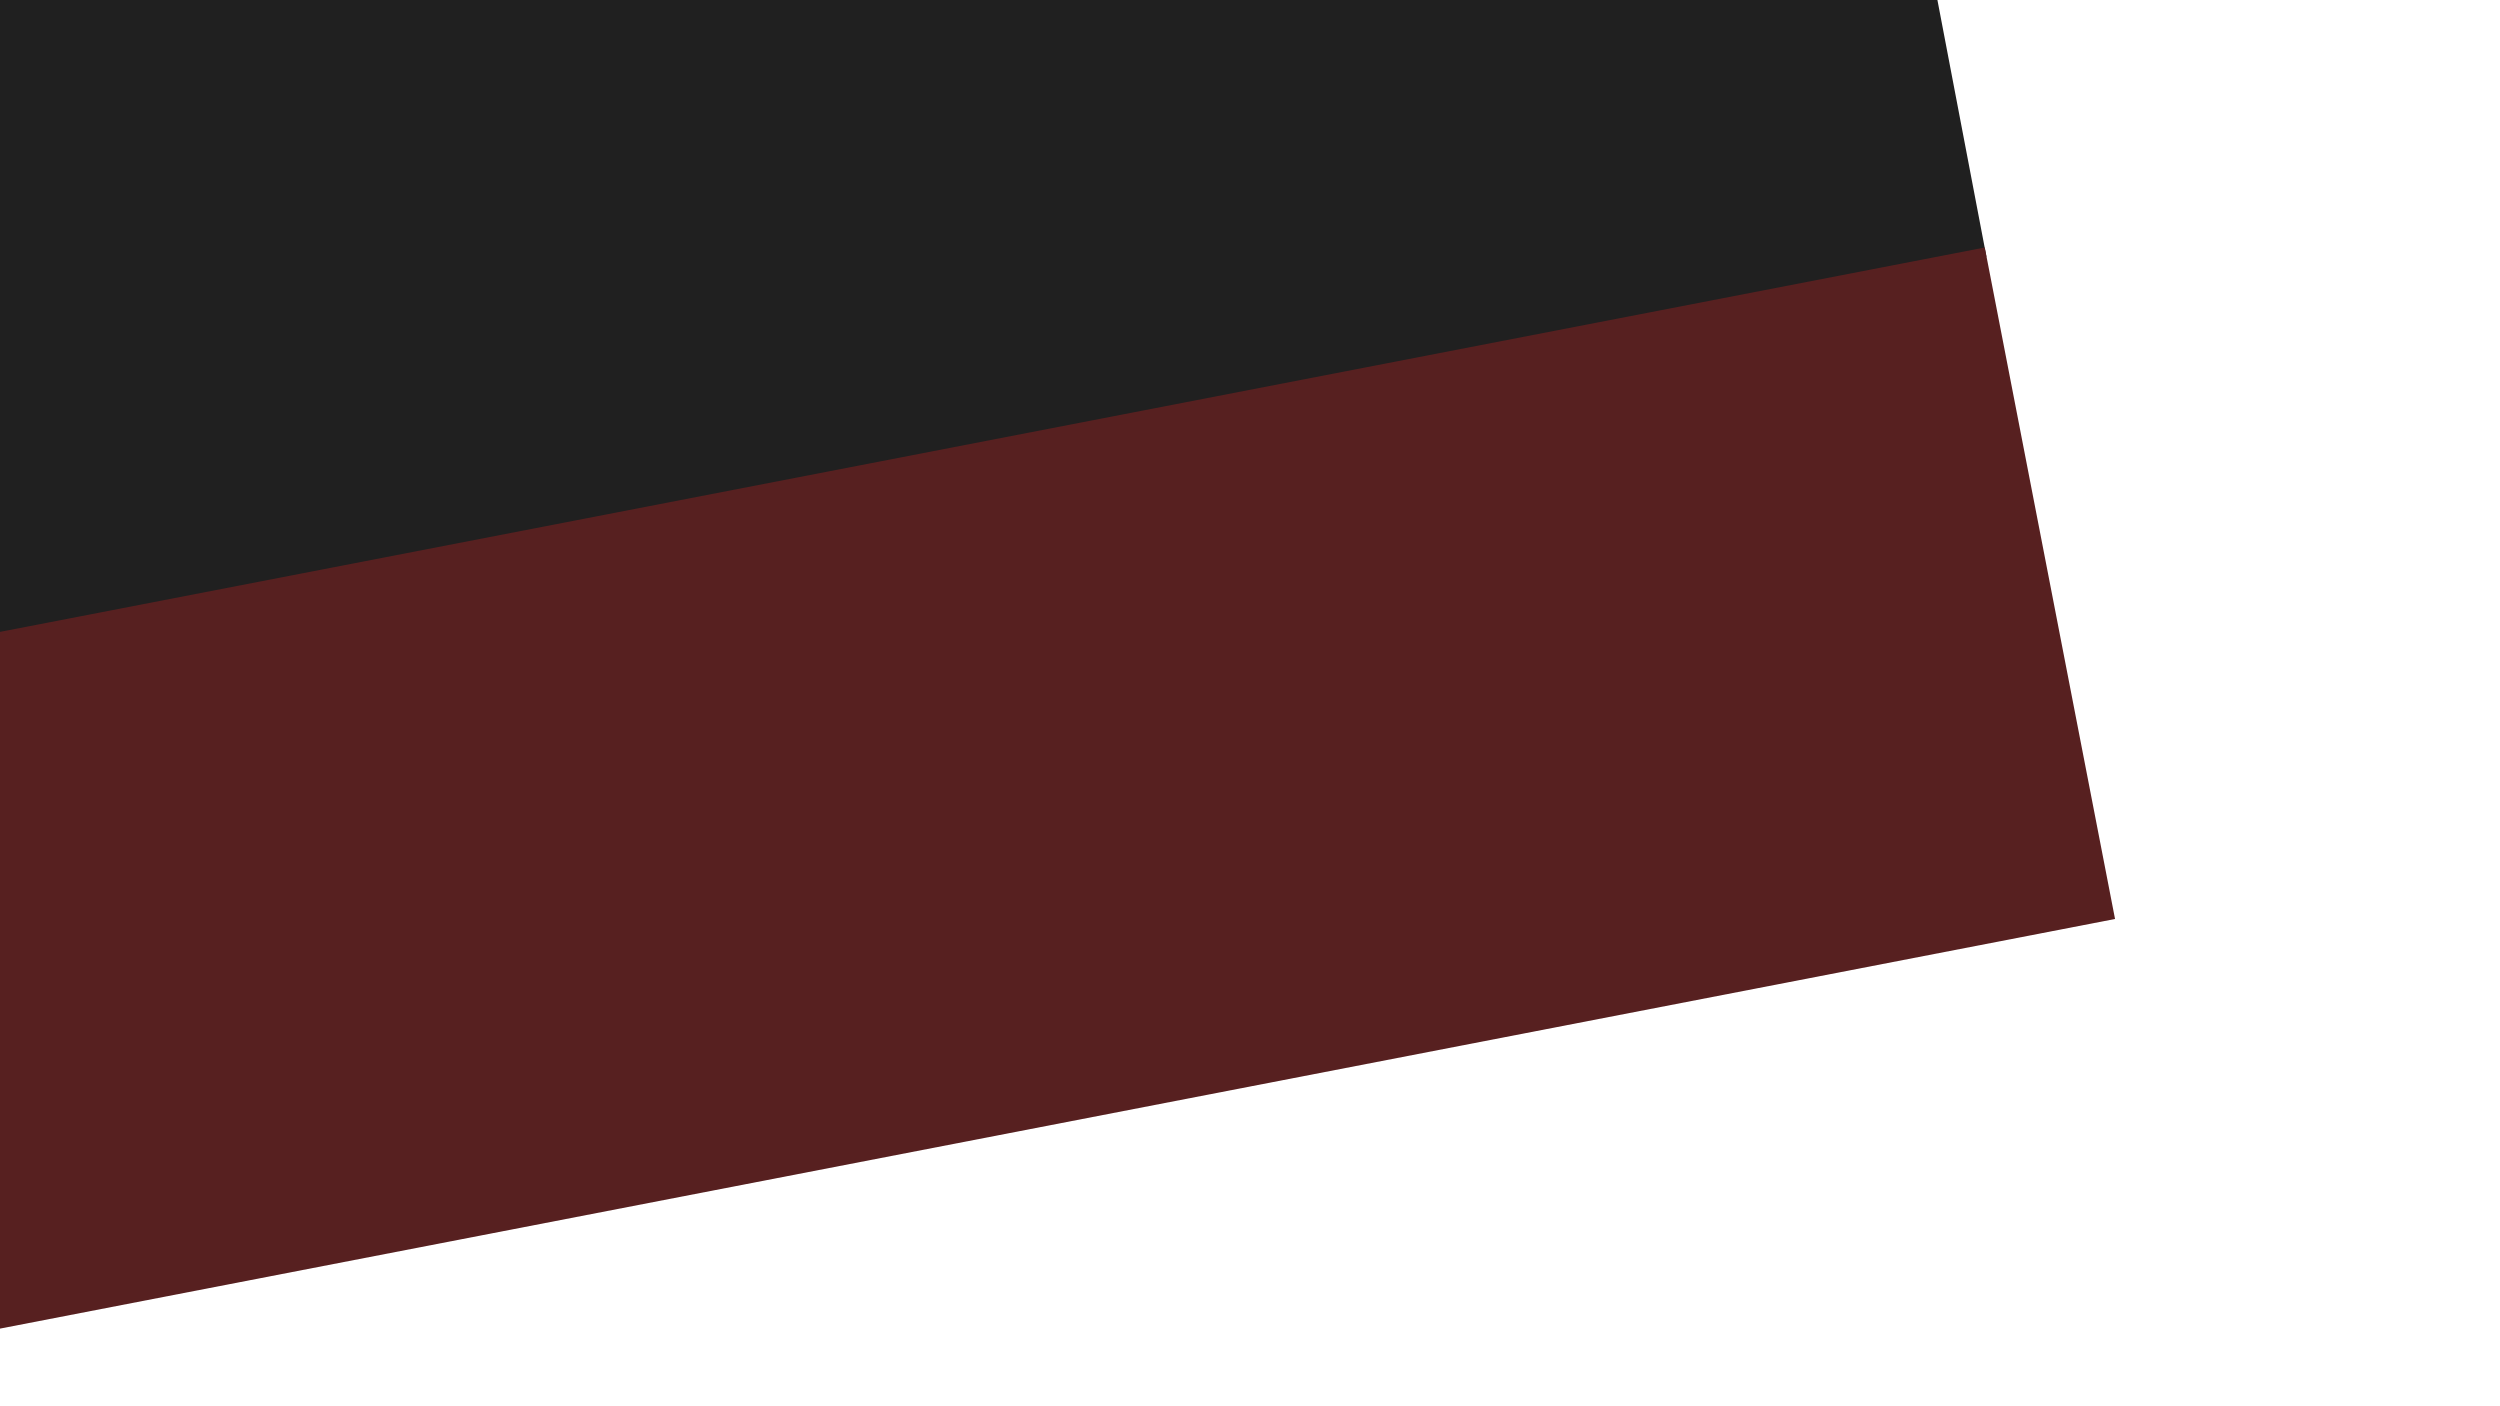 <svg id="eiLX0zknHCJ1" xmlns="http://www.w3.org/2000/svg" xmlns:xlink="http://www.w3.org/1999/xlink" viewBox="0 0 1920 1080" shape-rendering="geometricPrecision" text-rendering="geometricPrecision"><rect width="1254.996" height="395.482" rx="0" ry="0" transform="matrix(1.297-.247 0.244 1.278-198.658 1.688)" fill="#202020" stroke-width="0"/><rect width="1254.996" height="395.482" rx="0" ry="0" transform="matrix(1.296-.251 0.253 1.304-102.18 505.074)" fill="#572020" stroke-width="0"/></svg>

